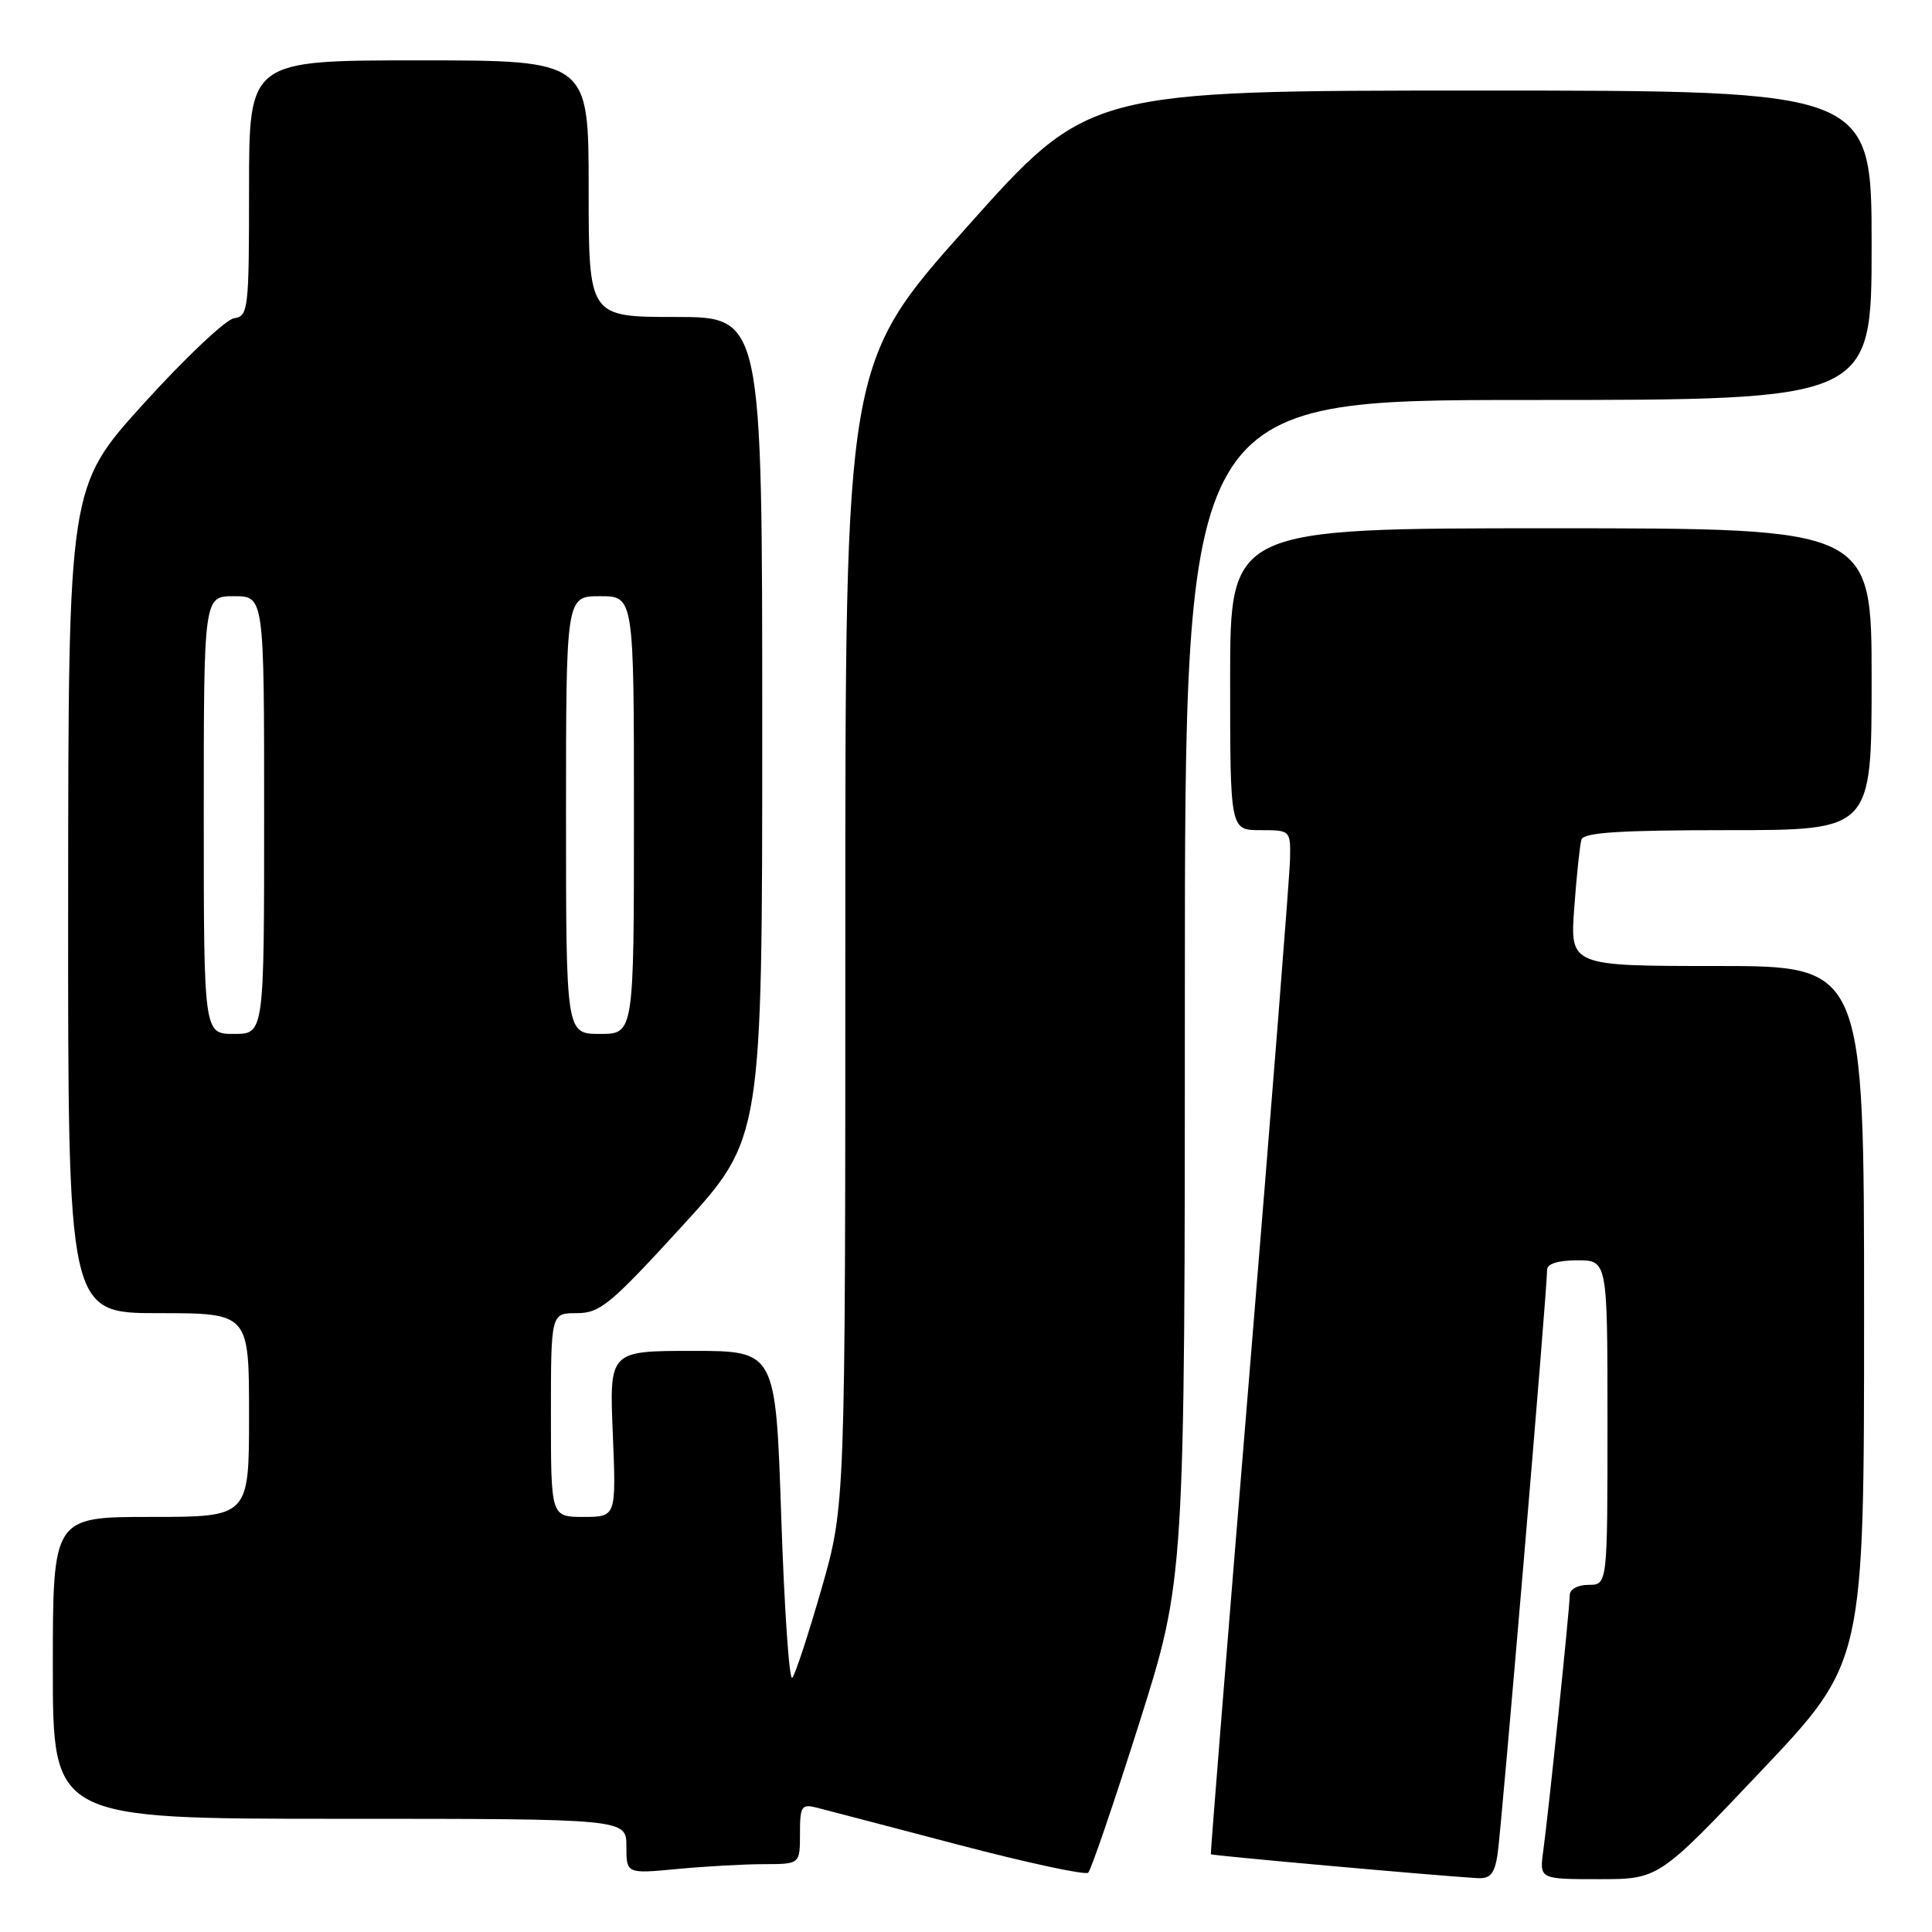 <?xml version="1.0" encoding="UTF-8" standalone="no"?>
<!DOCTYPE svg PUBLIC "-//W3C//DTD SVG 1.1//EN" "http://www.w3.org/Graphics/SVG/1.1/DTD/svg11.dtd" >
<svg xmlns="http://www.w3.org/2000/svg" xmlns:xlink="http://www.w3.org/1999/xlink" version="1.1" viewBox="0 0 256 256">
 <g >
 <path fill="currentColor"
d=" M 150.94 228.37 C 157.00 209.23 157.00 209.23 157.00 131.12 C 157.00 53.00 157.00 53.00 202.50 53.00 C 248.00 53.00 248.00 53.00 248.00 32.50 C 248.00 12.00 248.00 12.00 196.13 12.00 C 144.25 12.00 144.25 12.00 128.13 30.07 C 112.00 48.15 112.00 48.15 112.01 123.82 C 112.01 199.50 112.01 199.50 108.86 210.50 C 107.12 216.55 105.38 221.87 104.98 222.32 C 104.58 222.77 103.93 213.21 103.52 201.07 C 102.79 179.00 102.79 179.00 91.77 179.00 C 80.74 179.00 80.74 179.00 81.20 190.00 C 81.65 201.00 81.65 201.00 77.32 201.00 C 73.00 201.00 73.00 201.00 73.00 187.50 C 73.00 174.00 73.00 174.00 76.42 174.00 C 79.51 174.00 80.87 172.87 90.42 162.43 C 101.00 150.85 101.00 150.85 101.00 96.43 C 101.00 42.00 101.00 42.00 89.50 42.00 C 78.00 42.00 78.00 42.00 78.00 25.00 C 78.00 8.00 78.00 8.00 55.50 8.00 C 33.00 8.00 33.00 8.00 33.00 24.93 C 33.00 41.10 32.91 41.88 30.99 42.18 C 29.89 42.36 24.50 47.45 19.02 53.50 C 9.06 64.50 9.06 64.50 9.03 119.25 C 9.00 174.00 9.00 174.00 21.00 174.00 C 33.00 174.00 33.00 174.00 33.00 187.50 C 33.00 201.00 33.00 201.00 20.00 201.00 C 7.00 201.00 7.00 201.00 7.00 221.00 C 7.00 241.00 7.00 241.00 45.00 241.00 C 83.00 241.00 83.00 241.00 83.00 244.64 C 83.00 248.29 83.00 248.29 89.75 247.65 C 93.46 247.30 98.64 247.01 101.25 247.01 C 106.00 247.00 106.00 247.00 106.00 242.98 C 106.00 239.31 106.20 239.01 108.25 239.53 C 109.49 239.85 117.92 242.05 127.00 244.44 C 136.07 246.82 143.81 248.49 144.19 248.14 C 144.57 247.79 147.61 238.89 150.94 228.37 Z  M 198.43 245.75 C 198.92 242.66 205.01 170.87 205.00 168.25 C 205.00 167.46 206.46 167.00 209.00 167.00 C 213.00 167.00 213.00 167.00 213.00 188.50 C 213.00 210.00 213.00 210.00 210.50 210.00 C 209.05 210.00 208.00 210.58 208.00 211.37 C 208.00 213.05 205.20 240.05 204.49 245.25 C 203.98 249.00 203.98 249.00 211.88 249.00 C 219.79 249.00 219.79 249.00 233.39 234.63 C 247.00 220.26 247.00 220.26 247.00 174.13 C 247.00 128.00 247.00 128.00 227.51 128.00 C 208.03 128.00 208.03 128.00 208.60 120.25 C 208.91 115.99 209.34 111.94 209.55 111.25 C 209.84 110.31 214.62 110.00 228.97 110.00 C 248.00 110.00 248.00 110.00 248.00 90.00 C 248.00 70.00 248.00 70.00 205.50 70.00 C 163.00 70.00 163.00 70.00 163.00 90.00 C 163.00 110.00 163.00 110.00 167.00 110.00 C 170.97 110.00 171.00 110.03 170.94 113.75 C 170.91 115.81 168.50 146.30 165.60 181.50 C 162.70 216.70 160.38 245.59 160.44 245.70 C 160.54 245.87 189.94 248.51 195.70 248.86 C 197.46 248.97 198.02 248.34 198.43 245.75 Z  M 27.00 108.00 C 27.00 79.00 27.00 79.00 31.00 79.00 C 35.00 79.00 35.00 79.00 35.00 108.00 C 35.00 137.00 35.00 137.00 31.00 137.00 C 27.00 137.00 27.00 137.00 27.00 108.00 Z  M 75.00 108.00 C 75.00 79.00 75.00 79.00 79.50 79.00 C 84.00 79.00 84.00 79.00 84.00 108.00 C 84.00 137.00 84.00 137.00 79.50 137.00 C 75.00 137.00 75.00 137.00 75.00 108.00 Z "/>
</g>
</svg>
